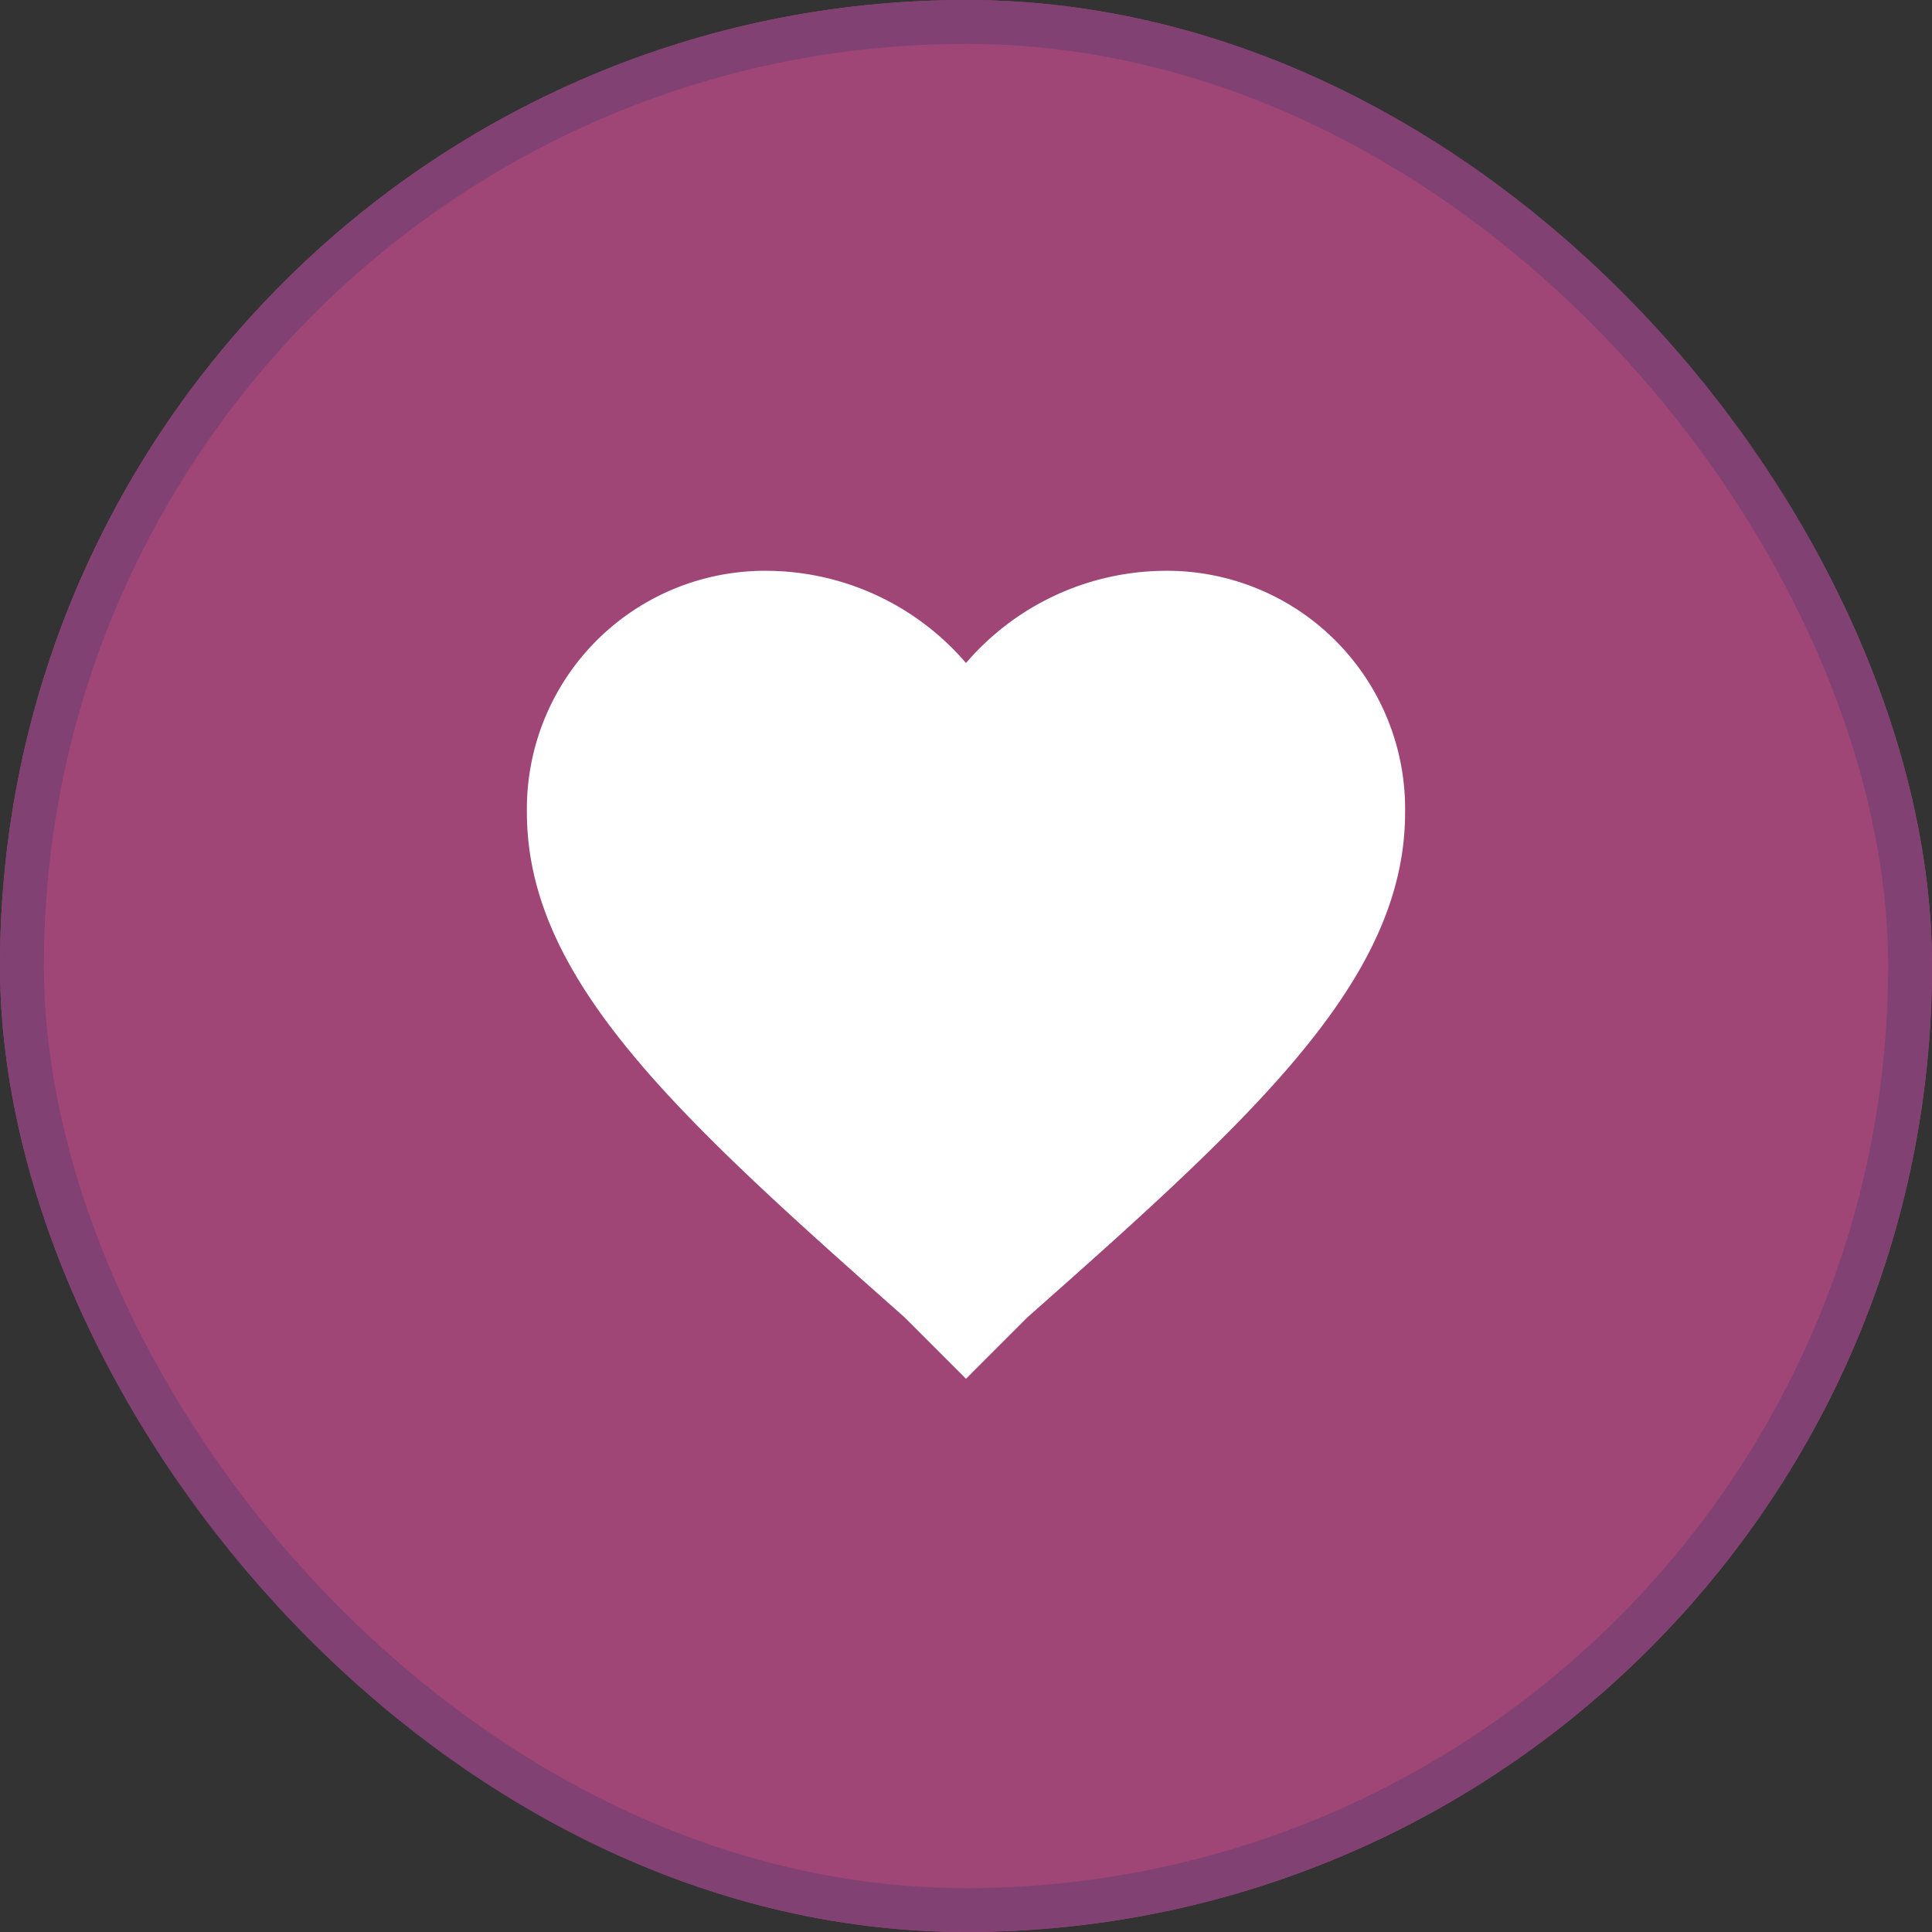 <svg xmlns="http://www.w3.org/2000/svg" width="44" height="44" viewBox="0 0 44 44">
  <rect x="0" y="0" width="44" height="44" fill="#333333" stroke="none"/>
  <g id="ic_favourite" transform="translate(-442 -480)">
    <g id="Rectangle_25" data-name="Rectangle 25" transform="translate(442 480)" fill="#a04677" stroke="#824173" stroke-width="1">
      <rect width="44" height="44" rx="22" stroke="none"/>
      <rect x="0.5" y="0.5" width="43" height="43" rx="21.5" fill="none"/>
    </g>
    <g id="favorite-heart-button" transform="translate(454 472.6)">
      <g id="favorite" transform="translate(0 20.4)">
        <path id="Path_1" data-name="Path 1" d="M10,38.8,8.6,37.4C3.4,32.8,0,29.7,0,25.9a5.422,5.422,0,0,1,5.5-5.5A6.01,6.01,0,0,1,10,22.5a6.01,6.01,0,0,1,4.5-2.1A5.422,5.422,0,0,1,20,25.9c0,3.8-3.4,6.9-8.6,11.5Z" transform="translate(0 -20.4)" fill="#fff"/>
      </g>
    </g>
  </g>
</svg>
